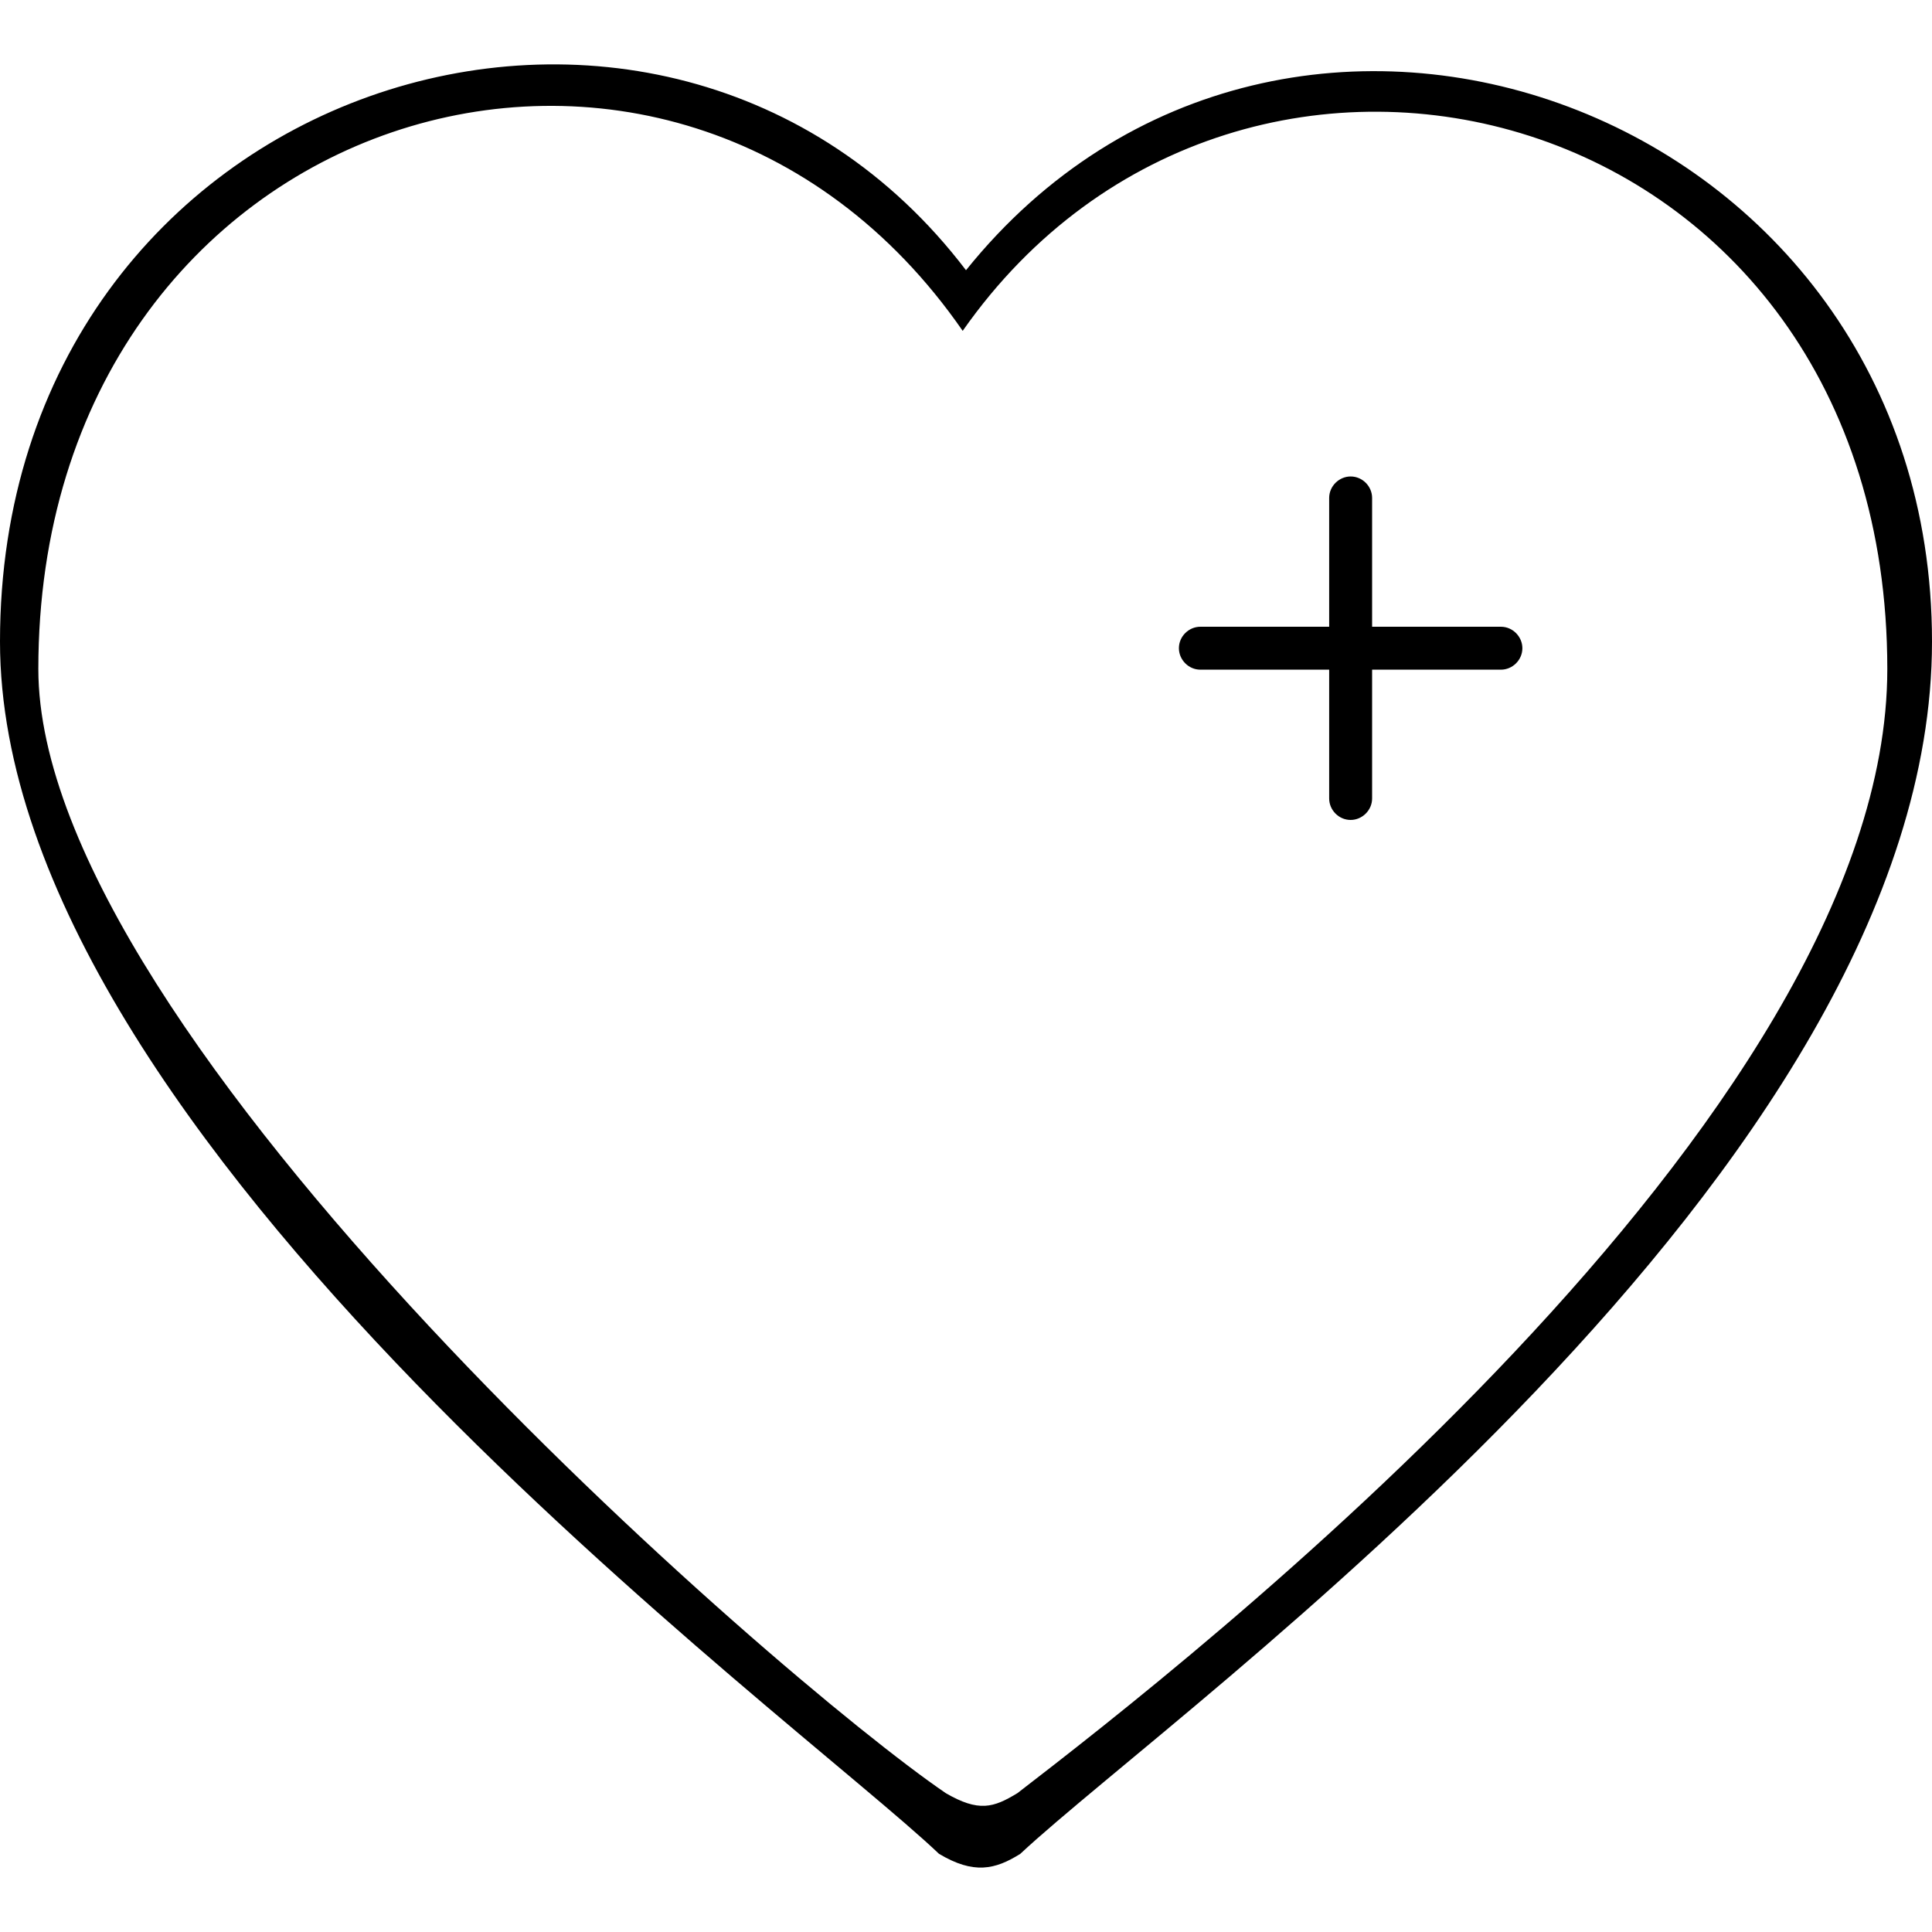 <!-- Generated by IcoMoon.io -->
<svg version="1.1" xmlns="http://www.w3.org/2000/svg" width="45" height="45" viewBox="0 0 45 45">
<title>care-heart-2</title>
<path d="M21.872 43.18c-3.364-3.207-21.872-16.626-21.872-28.236 0-13.075 15.452-17.909 22.5-8.65 7.447-9.259 22.5-3.765 22.5 8.65 0 12.358-17.543 24.79-21.236 28.236-0.587 0.368-1.085 0.481-1.891 0zM22.027 41.765c0.771 0.446 1.111 0.342 1.672 0 3.85-2.967 20.26-15.694 20.26-26.183 0-13.287-15.013-17.188-21.536-7.876-6.733-9.724-21.53-5.237-21.53 7.876 0 8.567 17.193 23.494 21.135 26.183z"></path>
<path d="M31.959 15.598h3c0.27 0 0.5-0.224 0.5-0.5 0-0.268-0.224-0.5-0.5-0.5h-3v-3c0-0.27-0.224-0.5-0.5-0.5-0.268 0-0.5 0.224-0.5 0.5v3h-3c-0.27 0-0.5 0.224-0.5 0.5 0 0.268 0.224 0.5 0.5 0.5h3v3c0 0.27 0.224 0.5 0.5 0.5 0.268 0 0.5-0.224 0.5-0.5v-3z"></path>
</svg>
